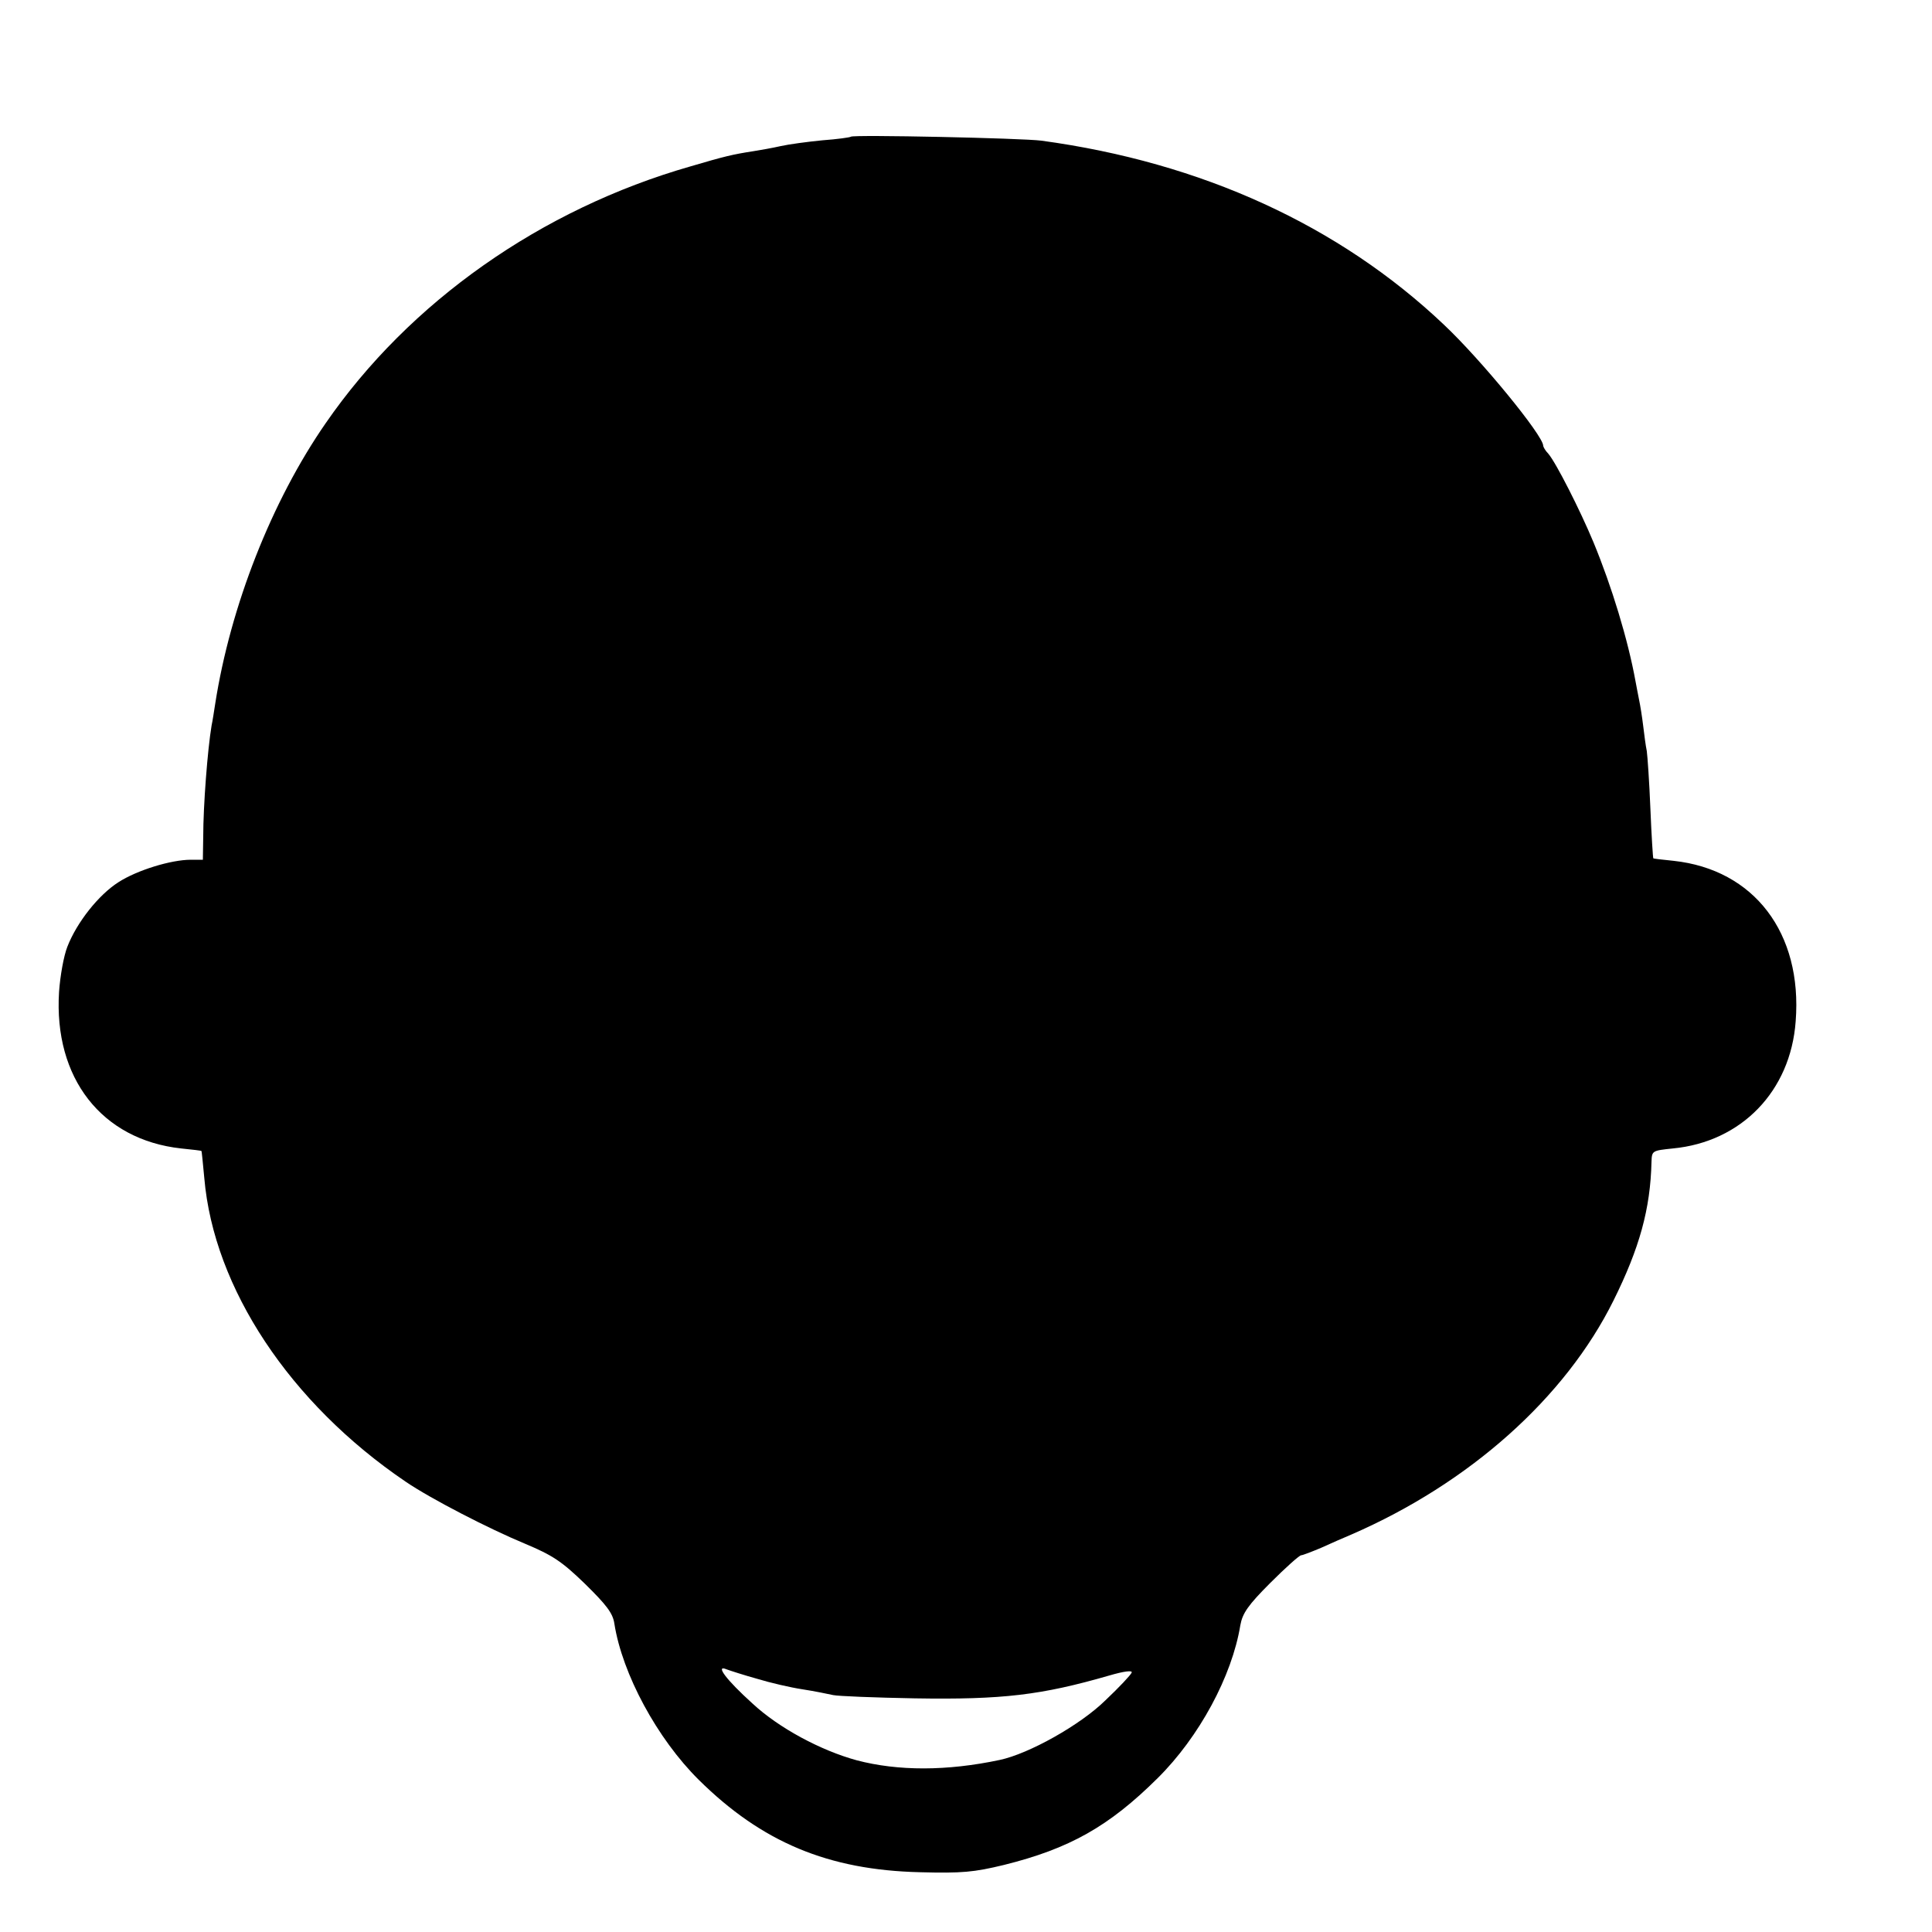 <?xml version="1.0" standalone="no"?>
<!DOCTYPE svg PUBLIC "-//W3C//DTD SVG 20010904//EN"
 "http://www.w3.org/TR/2001/REC-SVG-20010904/DTD/svg10.dtd">
<svg version="1.0" xmlns="http://www.w3.org/2000/svg"
 width="16pt" height="16pt" viewBox="0 0 16 16"
 preserveAspectRatio="xMidYMid meet">
<g transform="translate(0,16) scale(0.003,-0.003)"
fill="#000000" stroke="none">
<path d="M2349 4956 c-2 -2 -38 -7 -79 -10 -41 -4 -93 -11 -115 -16 -22 -5
-56 -11 -75 -14 -58 -9 -79 -14 -174 -42 -412 -118 -776 -374 -1007 -709 -149
-215 -263 -505 -305 -775 -3 -19 -7 -46 -10 -60 -11 -66 -23 -220 -23 -307
l-1 -63 -33 0 c-55 0 -149 -29 -200 -62 -55 -35 -115 -111 -141 -178 -10 -25
-20 -81 -23 -125 -15 -238 118 -408 337 -432 30 -3 56 -6 56 -7 1 0 4 -34 8
-75 26 -303 236 -621 556 -838 69 -47 230 -130 329 -171 76 -32 101 -48 166
-111 59 -58 77 -81 81 -110 22 -139 118 -317 233 -431 174 -172 357 -249 611
-255 116 -3 148 0 231 20 181 45 290 106 425 240 114 113 205 281 228 422 6
33 21 55 83 117 42 42 80 76 85 76 4 0 30 10 56 21 26 12 63 28 82 36 327 142
591 378 724 646 72 145 102 253 105 383 1 31 2 31 59 37 189 18 325 158 339
351 19 244 -115 419 -337 443 -30 3 -56 6 -56 7 -1 0 -5 62 -8 136 -3 74 -8
146 -10 160 -3 14 -7 45 -10 70 -3 25 -8 56 -11 70 -3 14 -7 37 -10 52 -21
116 -66 263 -116 384 -37 89 -104 221 -125 245 -8 8 -14 19 -14 22 0 28 -172
238 -274 334 -289 274 -669 448 -1111 508 -52 7 -520 17 -526 11z m-259 -4257
c36 -11 92 -24 125 -29 33 -5 71 -13 85 -16 14 -3 115 -7 225 -9 243 -4 350 9
537 63 41 12 65 15 62 8 -3 -7 -35 -41 -72 -76 -70 -69 -212 -148 -292 -165
-146 -31 -281 -31 -395 -1 -99 27 -215 89 -288 157 -73 66 -104 108 -71 94 11
-4 48 -16 84 -26z"/>
</g>
</svg>
